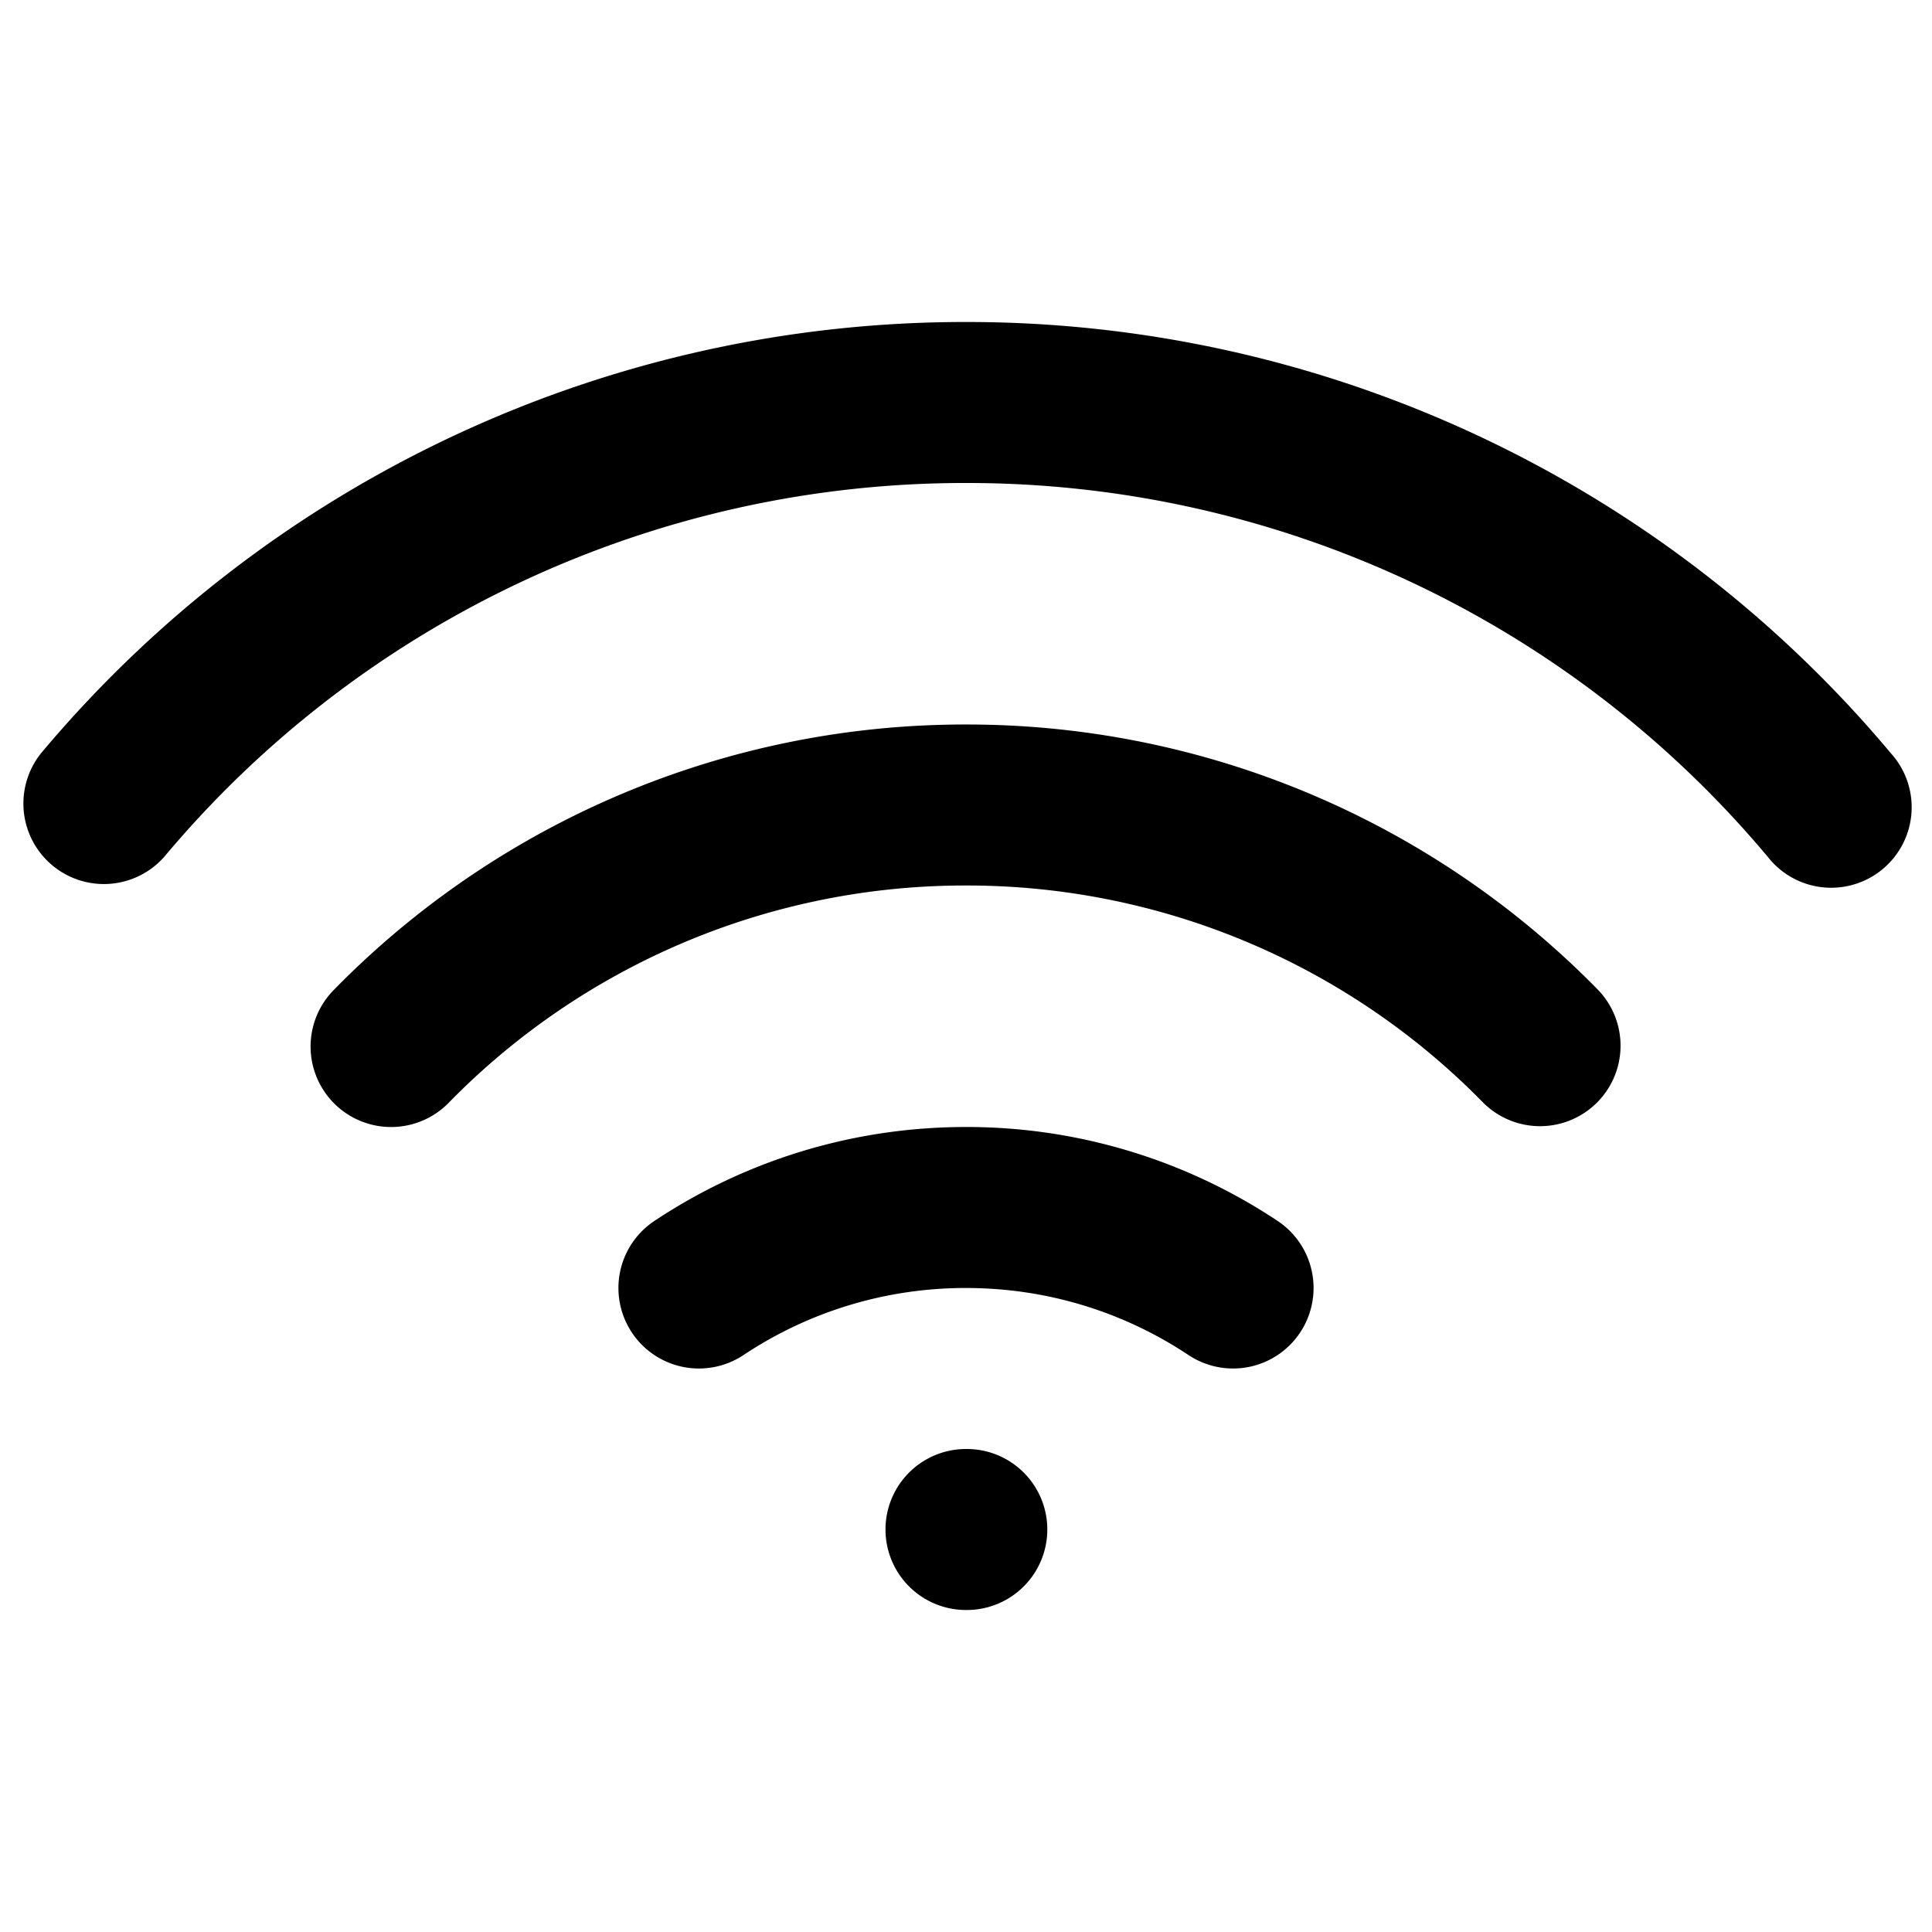 <svg fill="none" xmlns="http://www.w3.org/2000/svg" viewBox="0 0 24 24"><path fill-rule="evenodd" clip-rule="evenodd" d="M2.041 10.643A12.97 12.97 0 0112 6a12.97 12.97 0 019.959 4.643 1 1 0 101.53-1.286A14.97 14.97 0 0012 4 14.97 14.97 0 00.51 9.357a1 1 0 001.531 1.286zM5.573 13.7A8.97 8.97 0 0112 11a8.97 8.97 0 016.427 2.7 1 1 0 001.428-1.4A10.97 10.97 0 0012 9a10.97 10.97 0 00-7.856 3.3 1 1 0 101.429 1.4zm3.663 3.133A4.972 4.972 0 0112 16c1.024 0 1.973.307 2.764.833a1 1 0 101.107-1.666A6.972 6.972 0 0012 14c-1.43 0-2.762.43-3.871 1.167a1 1 0 101.107 1.666zM12 18a1 1 0 100 2h.01a1 1 0 100-2H12z" fill="currentColor"/></svg>